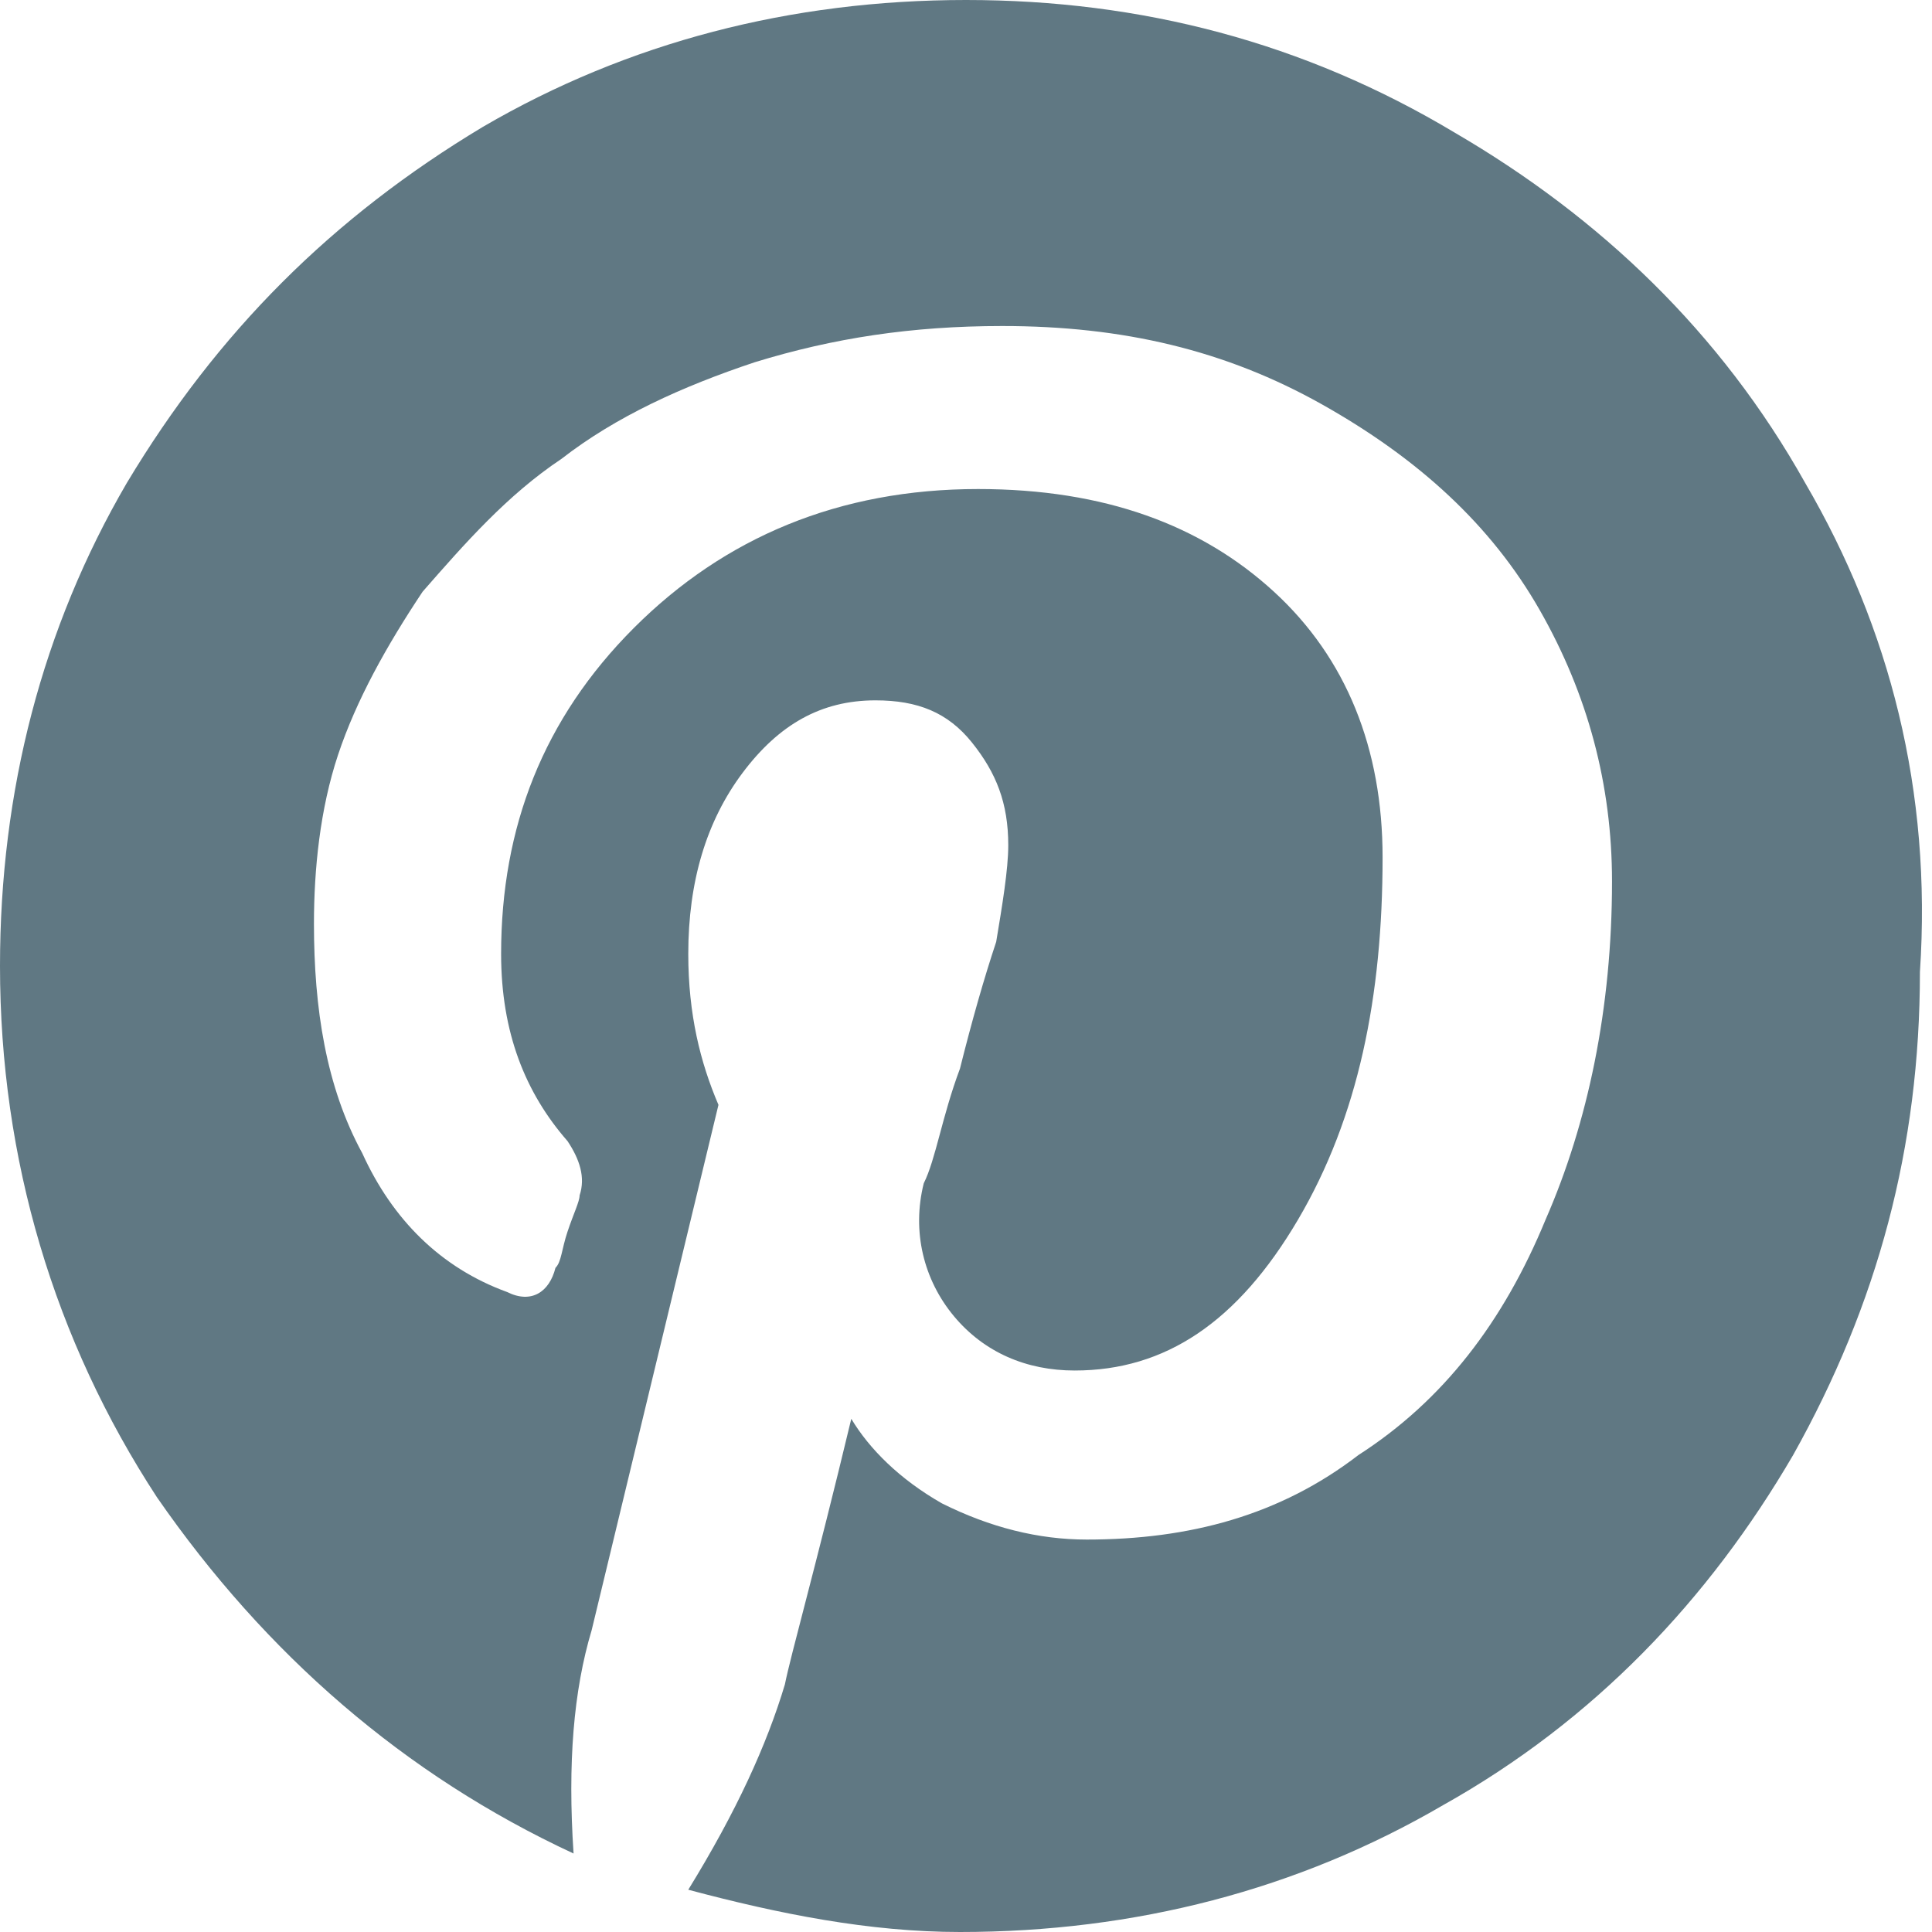 <?xml version="1.0" encoding="utf-8"?>
<!-- Generator: Adobe Illustrator 21.0.1, SVG Export Plug-In . SVG Version: 6.00 Build 0)  -->
<svg version="1.1" id="Capa_1" xmlns="http://www.w3.org/2000/svg" xmlns:xlink="http://www.w3.org/1999/xlink" x="0px" y="0px"
	 viewBox="0 0 32 32" style="enable-background:new 0 0 32 32;" xml:space="preserve">
<style type="text/css">
	.st0{fill:#607883;}
</style>
<g>
	<path class="st0" d="M29.9,8c-1.4-2.5-3.4-4.4-5.8-5.8C21.6,0.7,18.9,0,16,0c-2.9,0-5.6,0.7-8,2.1C5.5,3.6,3.6,5.5,2.1,8
		C0.7,10.4,0,13.1,0,16c0,3.2,0.9,6.2,2.6,8.8c1.8,2.6,4.1,4.6,6.9,5.9c-0.1-1.5,0-2.7,0.3-3.7l2.1-8.7c-0.3-0.7-0.5-1.5-0.5-2.5
		c0-1.2,0.3-2.2,0.9-3c0.6-0.8,1.3-1.2,2.2-1.2c0.7,0,1.2,0.2,1.6,0.7c0.4,0.5,0.6,1,0.6,1.7c0,0.4-0.1,1-0.2,1.6
		c-0.2,0.6-0.4,1.3-0.6,2.1c-0.3,0.8-0.4,1.5-0.6,1.9c-0.2,0.8,0,1.6,0.5,2.2c0.5,0.6,1.2,0.9,2,0.9c1.5,0,2.7-0.8,3.7-2.5
		c1-1.7,1.4-3.7,1.4-6c0-1.8-0.6-3.3-1.8-4.4c-1.2-1.1-2.8-1.7-4.9-1.7c-2.3,0-4.2,0.8-5.7,2.3c-1.5,1.5-2.2,3.3-2.2,5.4
		c0,1.3,0.4,2.3,1.1,3.1c0.2,0.3,0.3,0.6,0.2,0.9c0,0.1-0.1,0.3-0.2,0.6c-0.1,0.3-0.1,0.5-0.2,0.6c-0.1,0.4-0.4,0.6-0.8,0.4
		c-1.1-0.4-1.9-1.2-2.4-2.3c-0.6-1.1-0.8-2.4-0.8-3.8c0-0.9,0.1-1.9,0.4-2.8c0.3-0.9,0.8-1.8,1.4-2.7C7.7,9,8.4,8.2,9.3,7.6
		c0.9-0.7,2-1.2,3.2-1.6c1.3-0.4,2.6-0.6,4.1-0.6c2,0,3.7,0.4,5.3,1.3c1.6,0.9,2.8,2,3.6,3.4c0.8,1.4,1.2,2.9,1.2,4.5
		c0,2.1-0.4,4-1.1,5.6c-0.7,1.7-1.7,3-3.1,3.9c-1.3,1-2.8,1.4-4.5,1.4c-0.8,0-1.6-0.2-2.4-0.6c-0.7-0.4-1.2-0.9-1.5-1.4
		c-0.6,2.5-1,3.9-1.1,4.4c-0.3,1-0.8,2.1-1.6,3.4c1.5,0.4,3,0.7,4.5,0.7c2.9,0,5.6-0.7,8-2.1c2.5-1.4,4.4-3.4,5.8-5.8
		c1.4-2.5,2.1-5.1,2.1-8C32,13.1,31.3,10.4,29.9,8z"/>
</g>
</svg>
